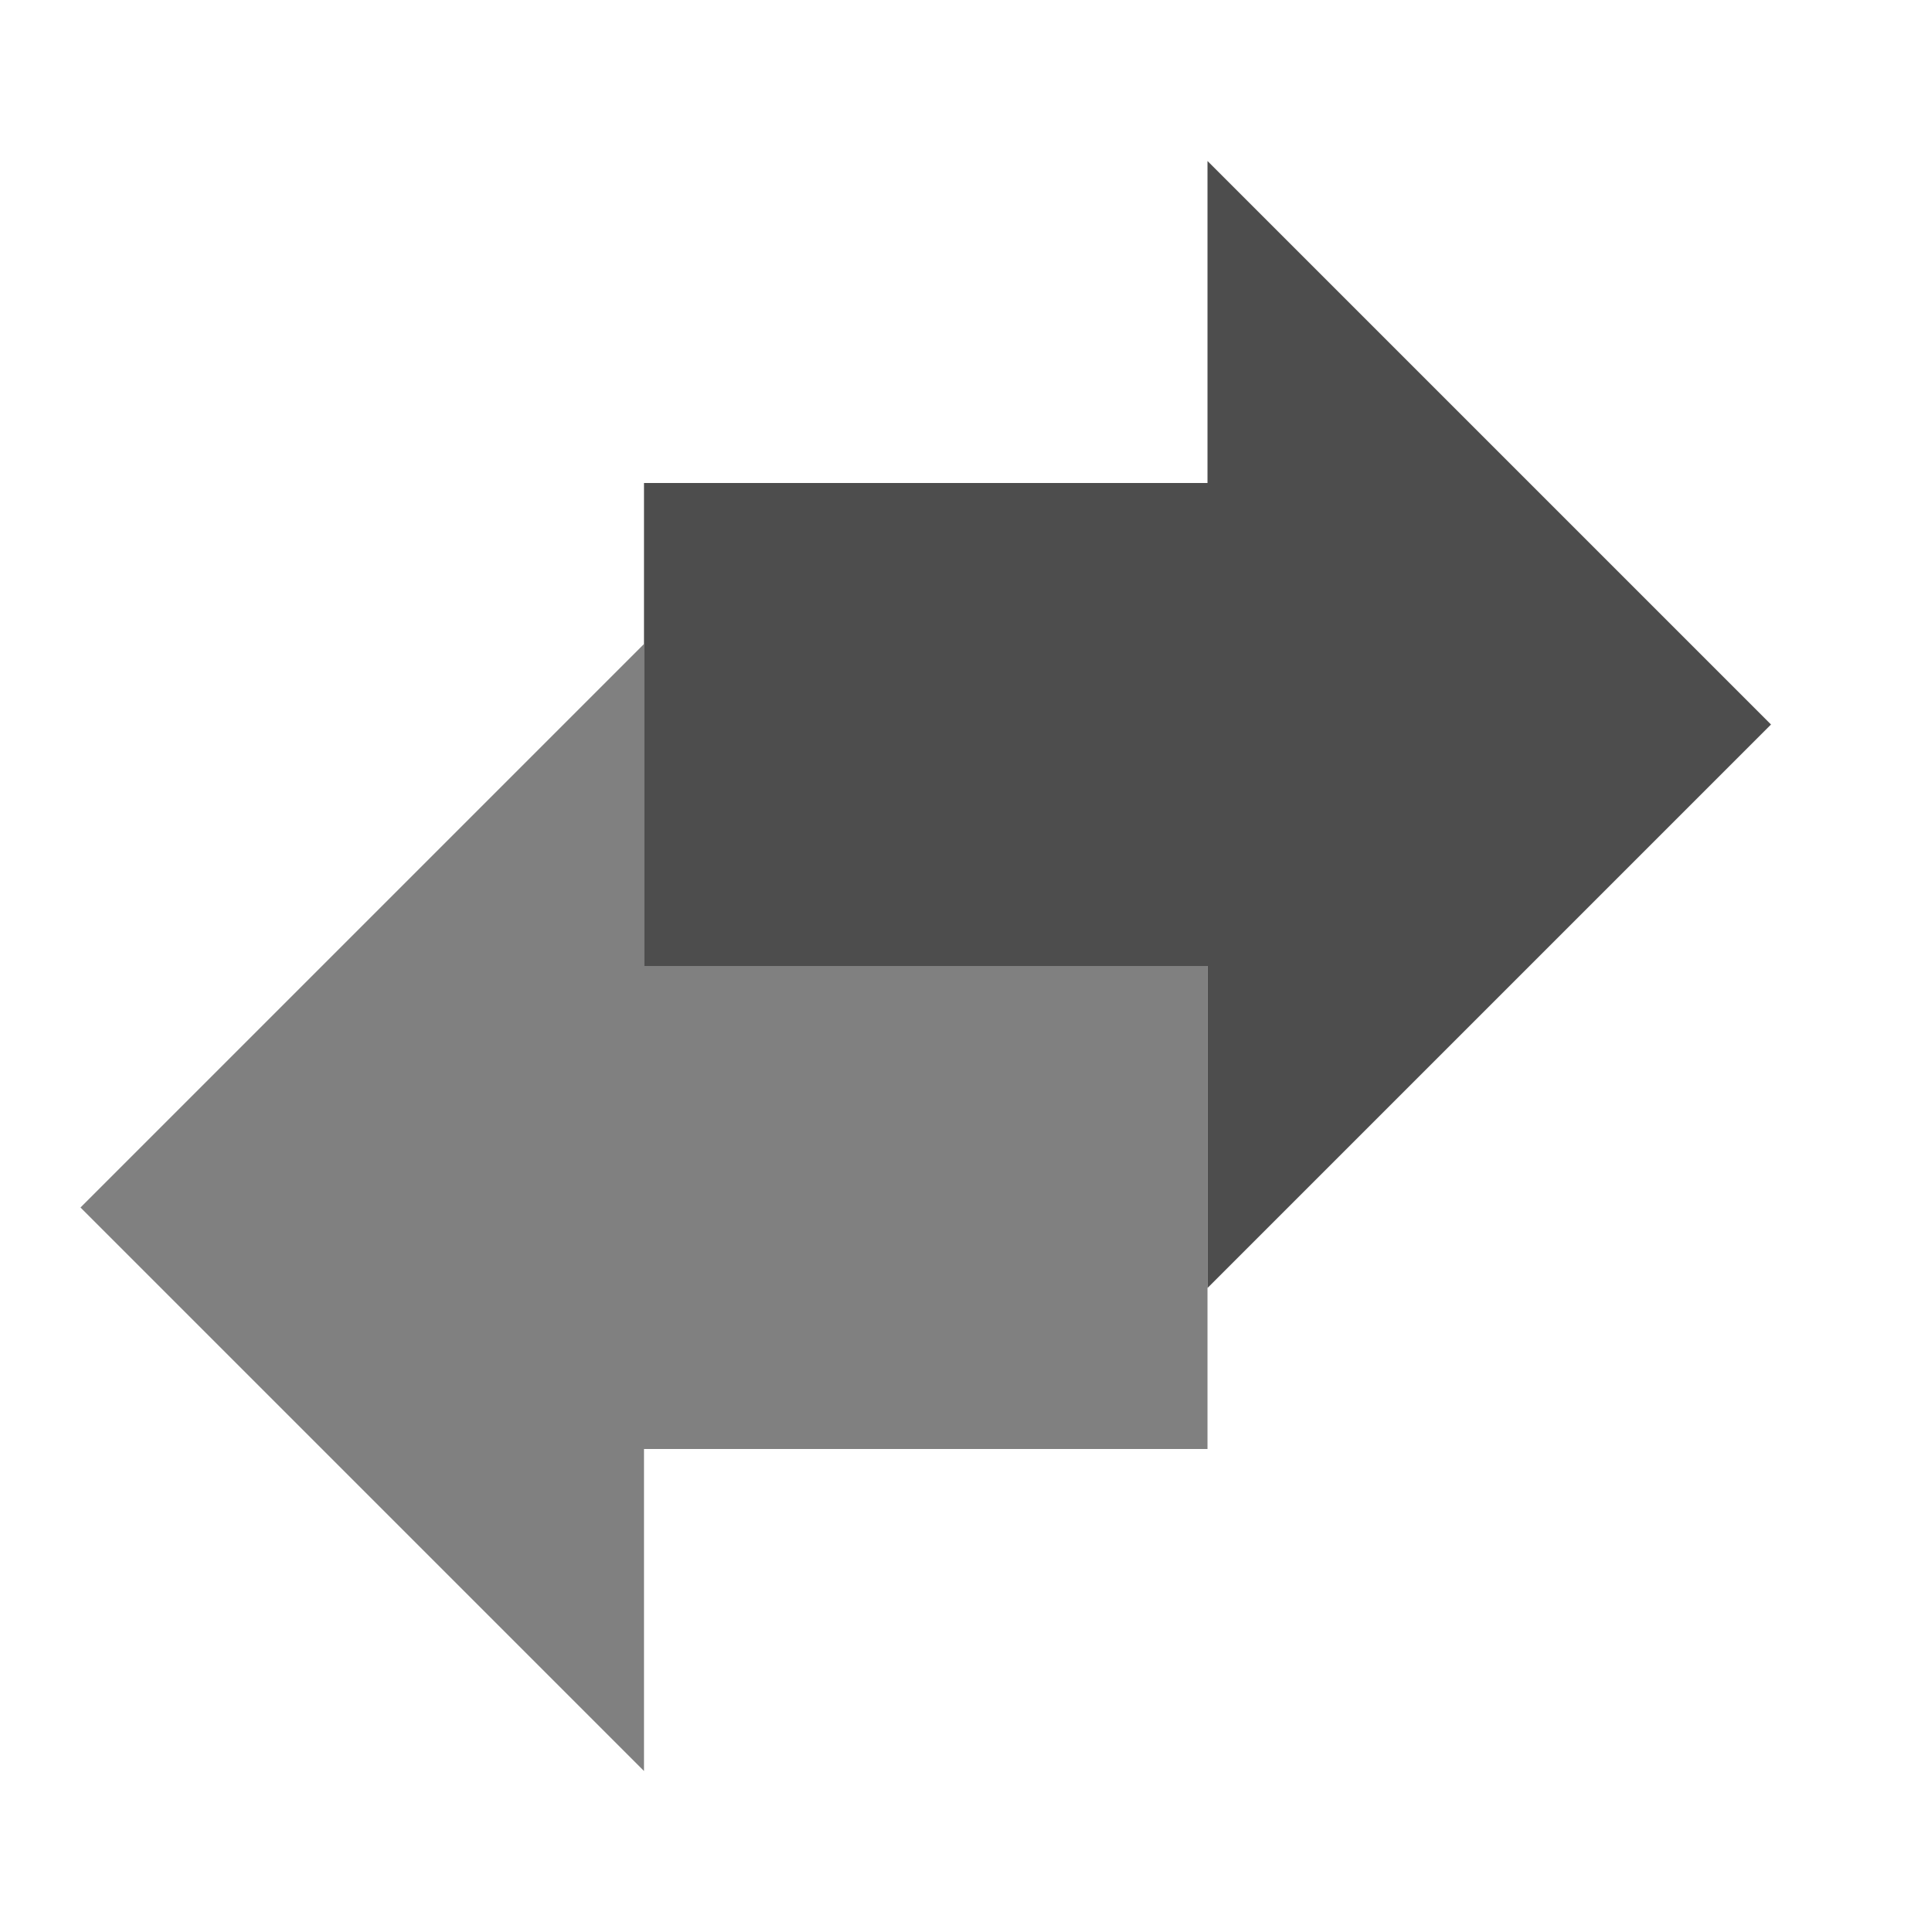 <?xml version="1.0" encoding="UTF-8"?>
<svg width="24" height="24" version="1" xml:space="preserve" xmlns="http://www.w3.org/2000/svg"><g stroke-width="1.111"><path d="m15 12h-7v-4l-7 7 7 7v-4h7z" fill="#808080"/><path d="m8 6h7v-4l7 7-7 7v-4h-7z" fill="#4d4d4d"/></g></svg>
